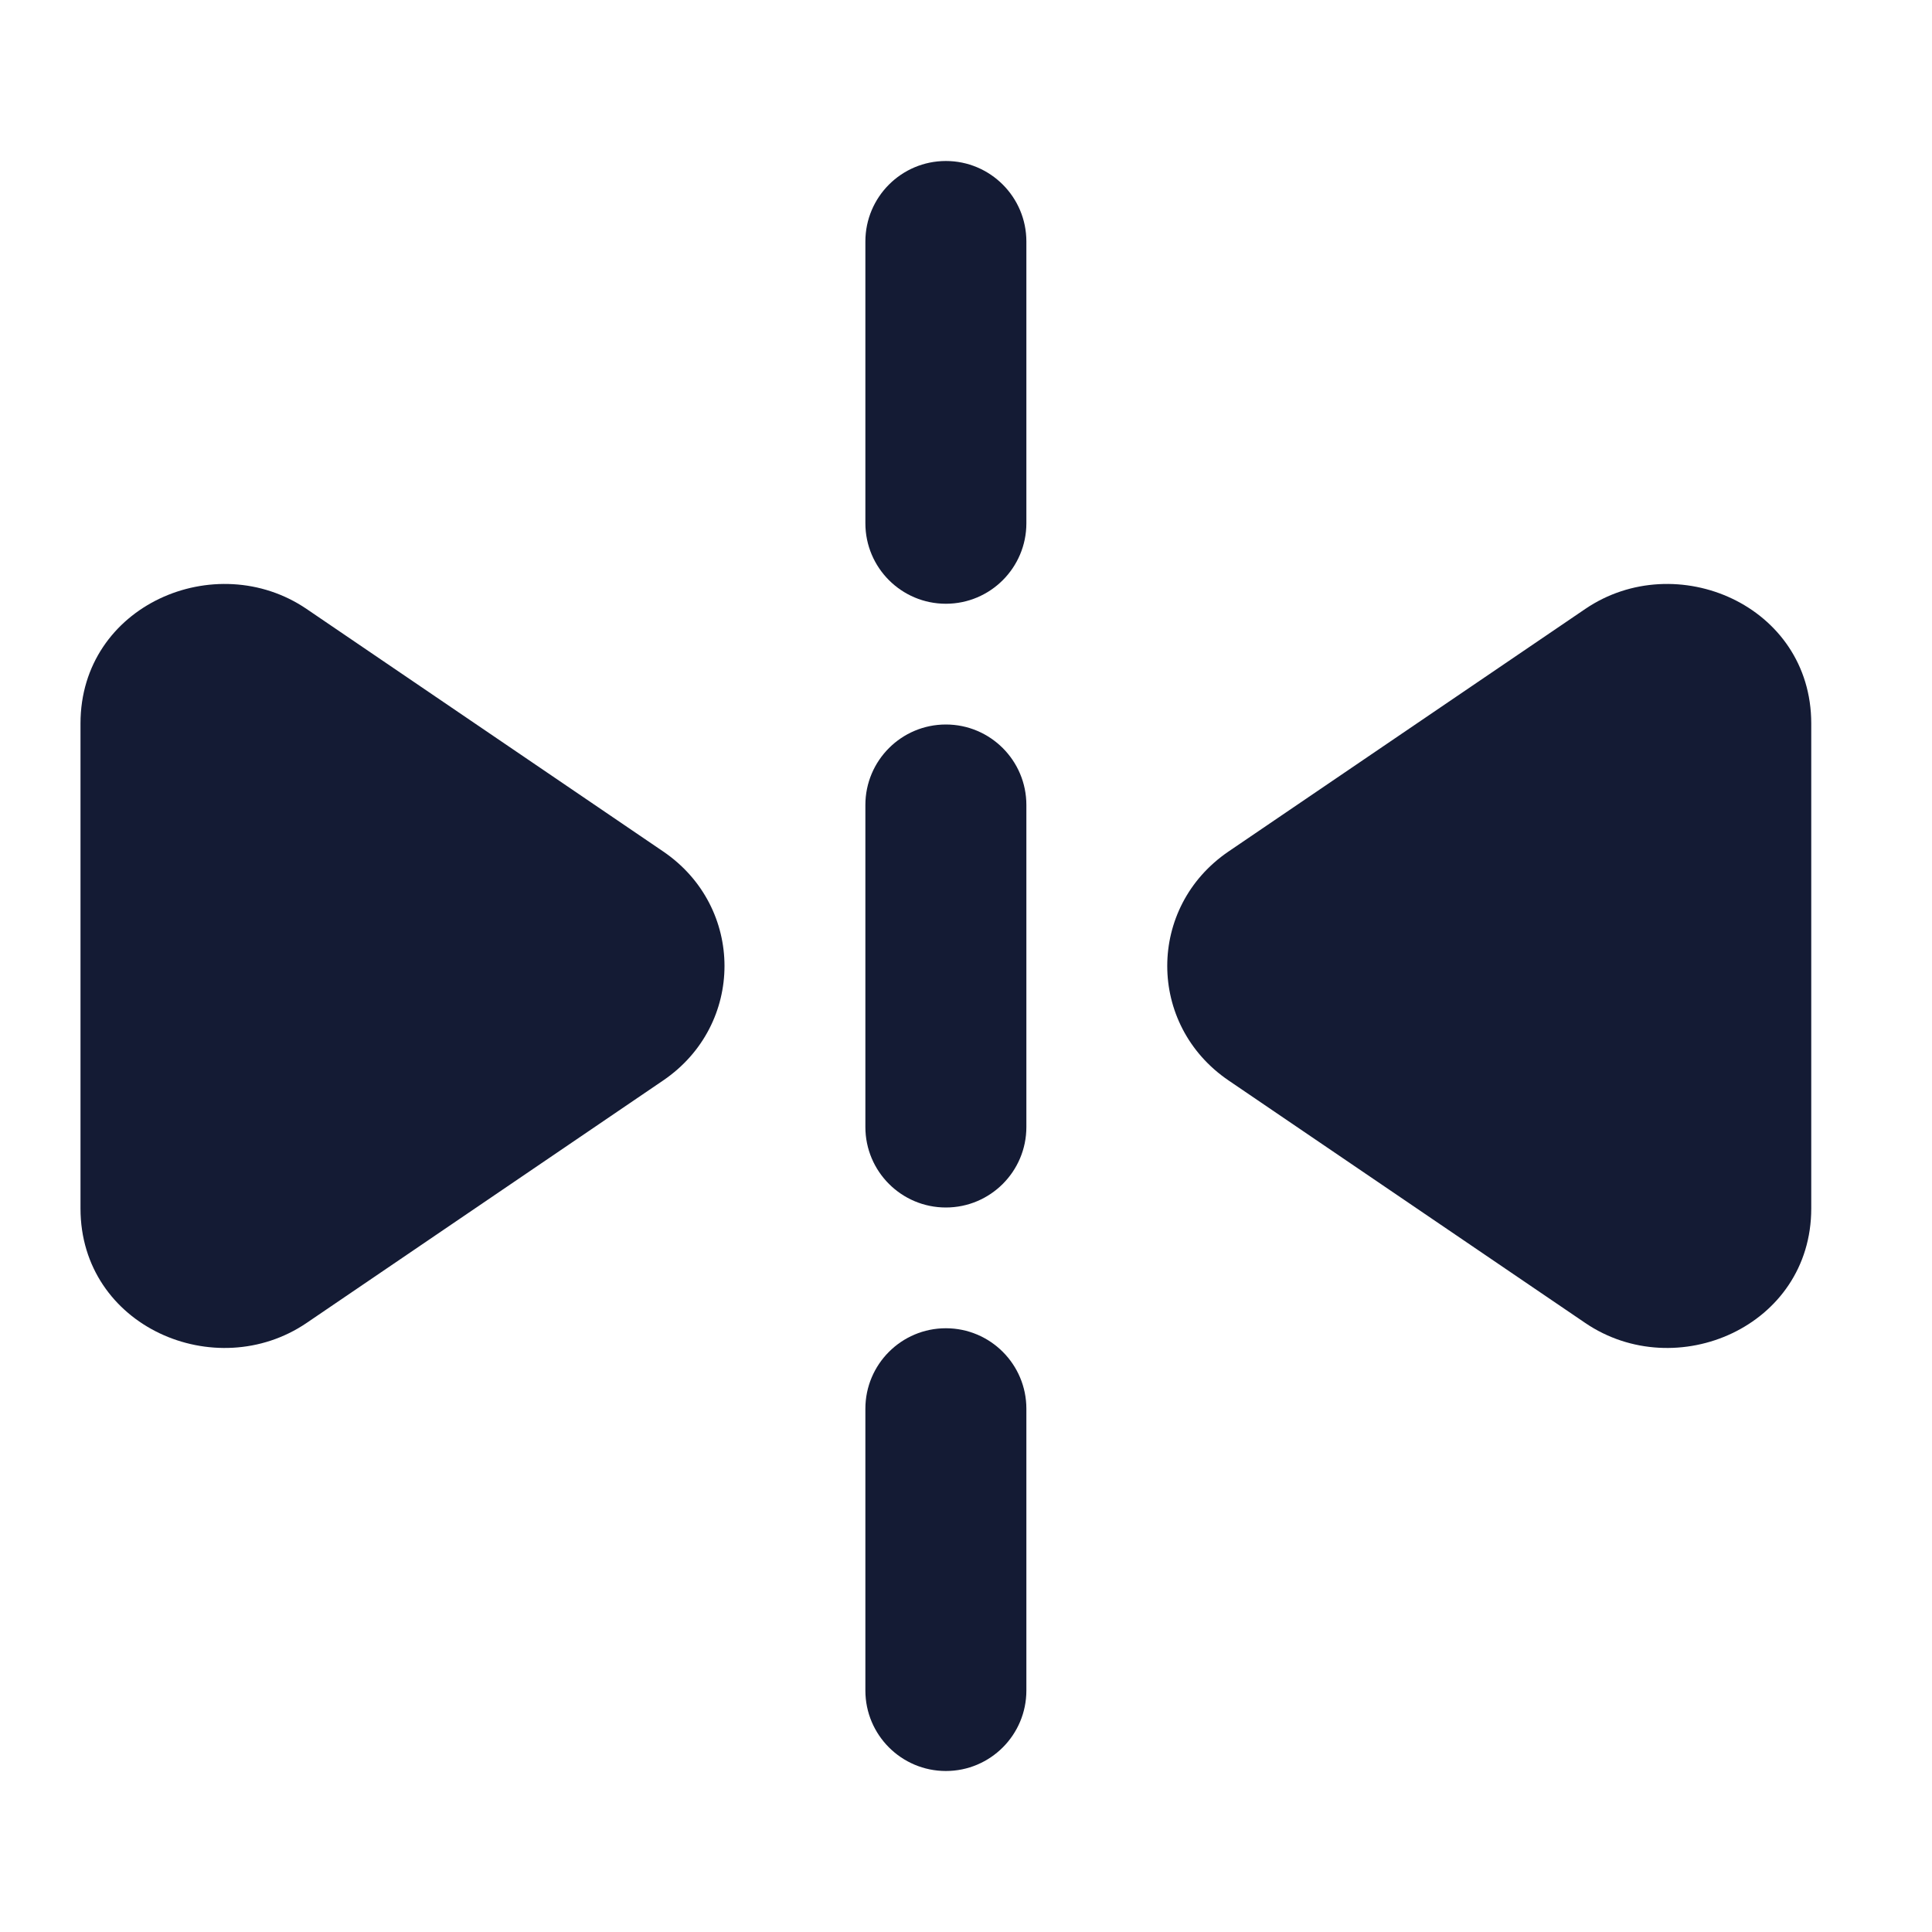<svg width="24" height="24" viewBox="0 0 24 24" fill="none" xmlns="http://www.w3.org/2000/svg">
<path d="M8.238 10.577C9.254 11.268 9.254 12.731 8.238 13.422L3.809 16.434C2.681 17.201 1 16.482 1 15.012L1 8.987C1 7.517 2.681 6.798 3.809 7.565L8.238 10.577Z" fill="#141B34"/>
<path d="M19.692 7.565C20.819 6.798 22.5 7.517 22.5 8.987L22.5 15.012C22.5 16.482 20.819 17.201 19.692 16.434L15.262 13.422C14.246 12.731 14.246 11.268 15.262 10.577L19.692 7.565Z" fill="#141B34"/>
<path fill-rule="evenodd" clip-rule="evenodd" d="M11.75 2C12.302 2 12.75 2.448 12.75 3V6.5C12.75 7.052 12.302 7.5 11.75 7.5C11.198 7.5 10.75 7.052 10.75 6.5L10.75 3C10.75 2.448 11.198 2 11.75 2ZM11.75 9C12.302 9 12.75 9.448 12.75 10L12.75 14C12.75 14.552 12.302 15 11.75 15C11.198 15 10.75 14.552 10.75 14L10.75 10C10.75 9.448 11.198 9 11.75 9ZM11.75 16.5C12.302 16.5 12.75 16.948 12.75 17.5L12.75 21C12.75 21.552 12.302 22 11.75 22C11.198 22 10.75 21.552 10.75 21L10.75 17.5C10.75 16.948 11.198 16.5 11.75 16.5Z" fill="#141B34"/>
</svg>
